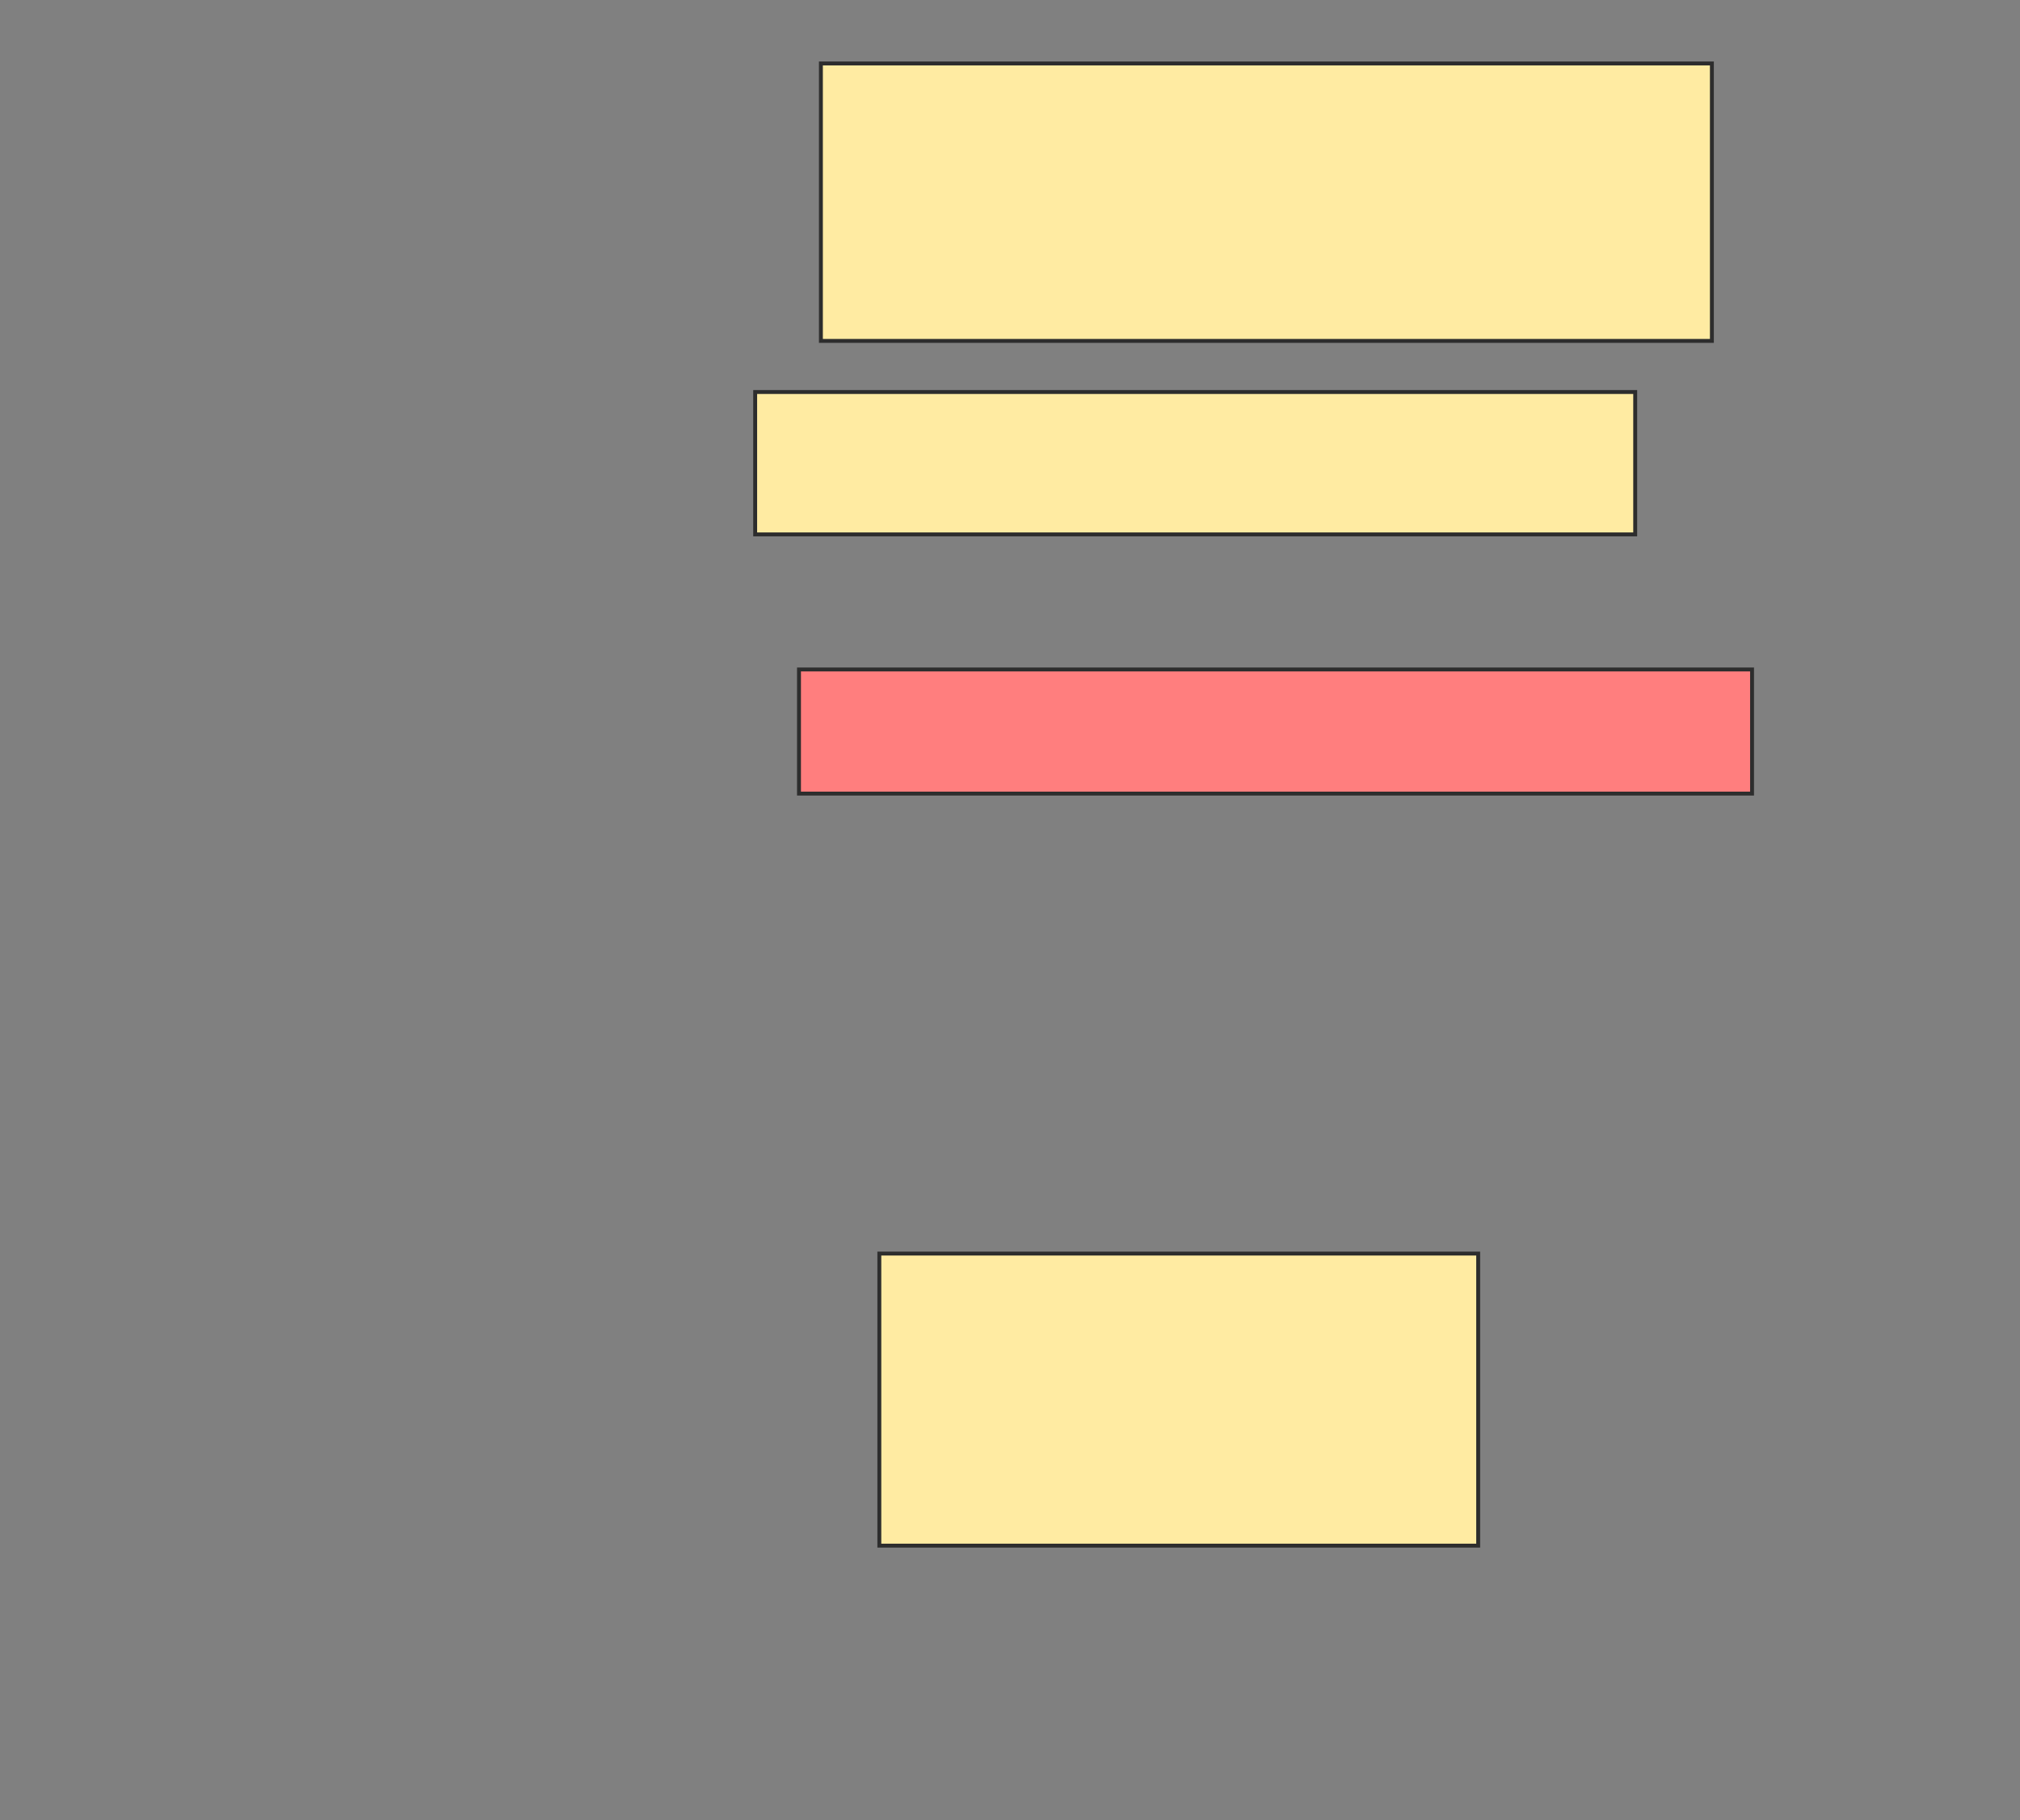 <svg xmlns="http://www.w3.org/2000/svg" width="517" height="466">
 <rect width="100%" height="100%" fill="#808080" stroke="none"/>
 <!-- Created with Image Occlusion Enhanced -->
 <g>
  <title>Labels</title>
 </g>
 <g>
  <title>Masks</title>
  <rect id="1df7bdffd8a84a6fb3792d8acb6cd4a3-ao-1" height="71.028" width="228.037" y="16.243" x="210.103" stroke="#2D2D2D" fill="#FFEBA2"/>
  <rect id="1df7bdffd8a84a6fb3792d8acb6cd4a3-ao-2" height="36.449" width="225.234" y="100.355" x="193.28" stroke="#2D2D2D" fill="#FFEBA2"/>
  <rect id="1df7bdffd8a84a6fb3792d8acb6cd4a3-ao-3" height="31.776" width="243.925" y="171.383" x="204.495" stroke="#2D2D2D" fill="#FF7E7E" class="qshape"/>
  <rect id="1df7bdffd8a84a6fb3792d8acb6cd4a3-ao-4" height="74.766" width="153.271" y="320.916" x="225.056" stroke="#2D2D2D" fill="#FFEBA2"/>
 </g>
</svg>
